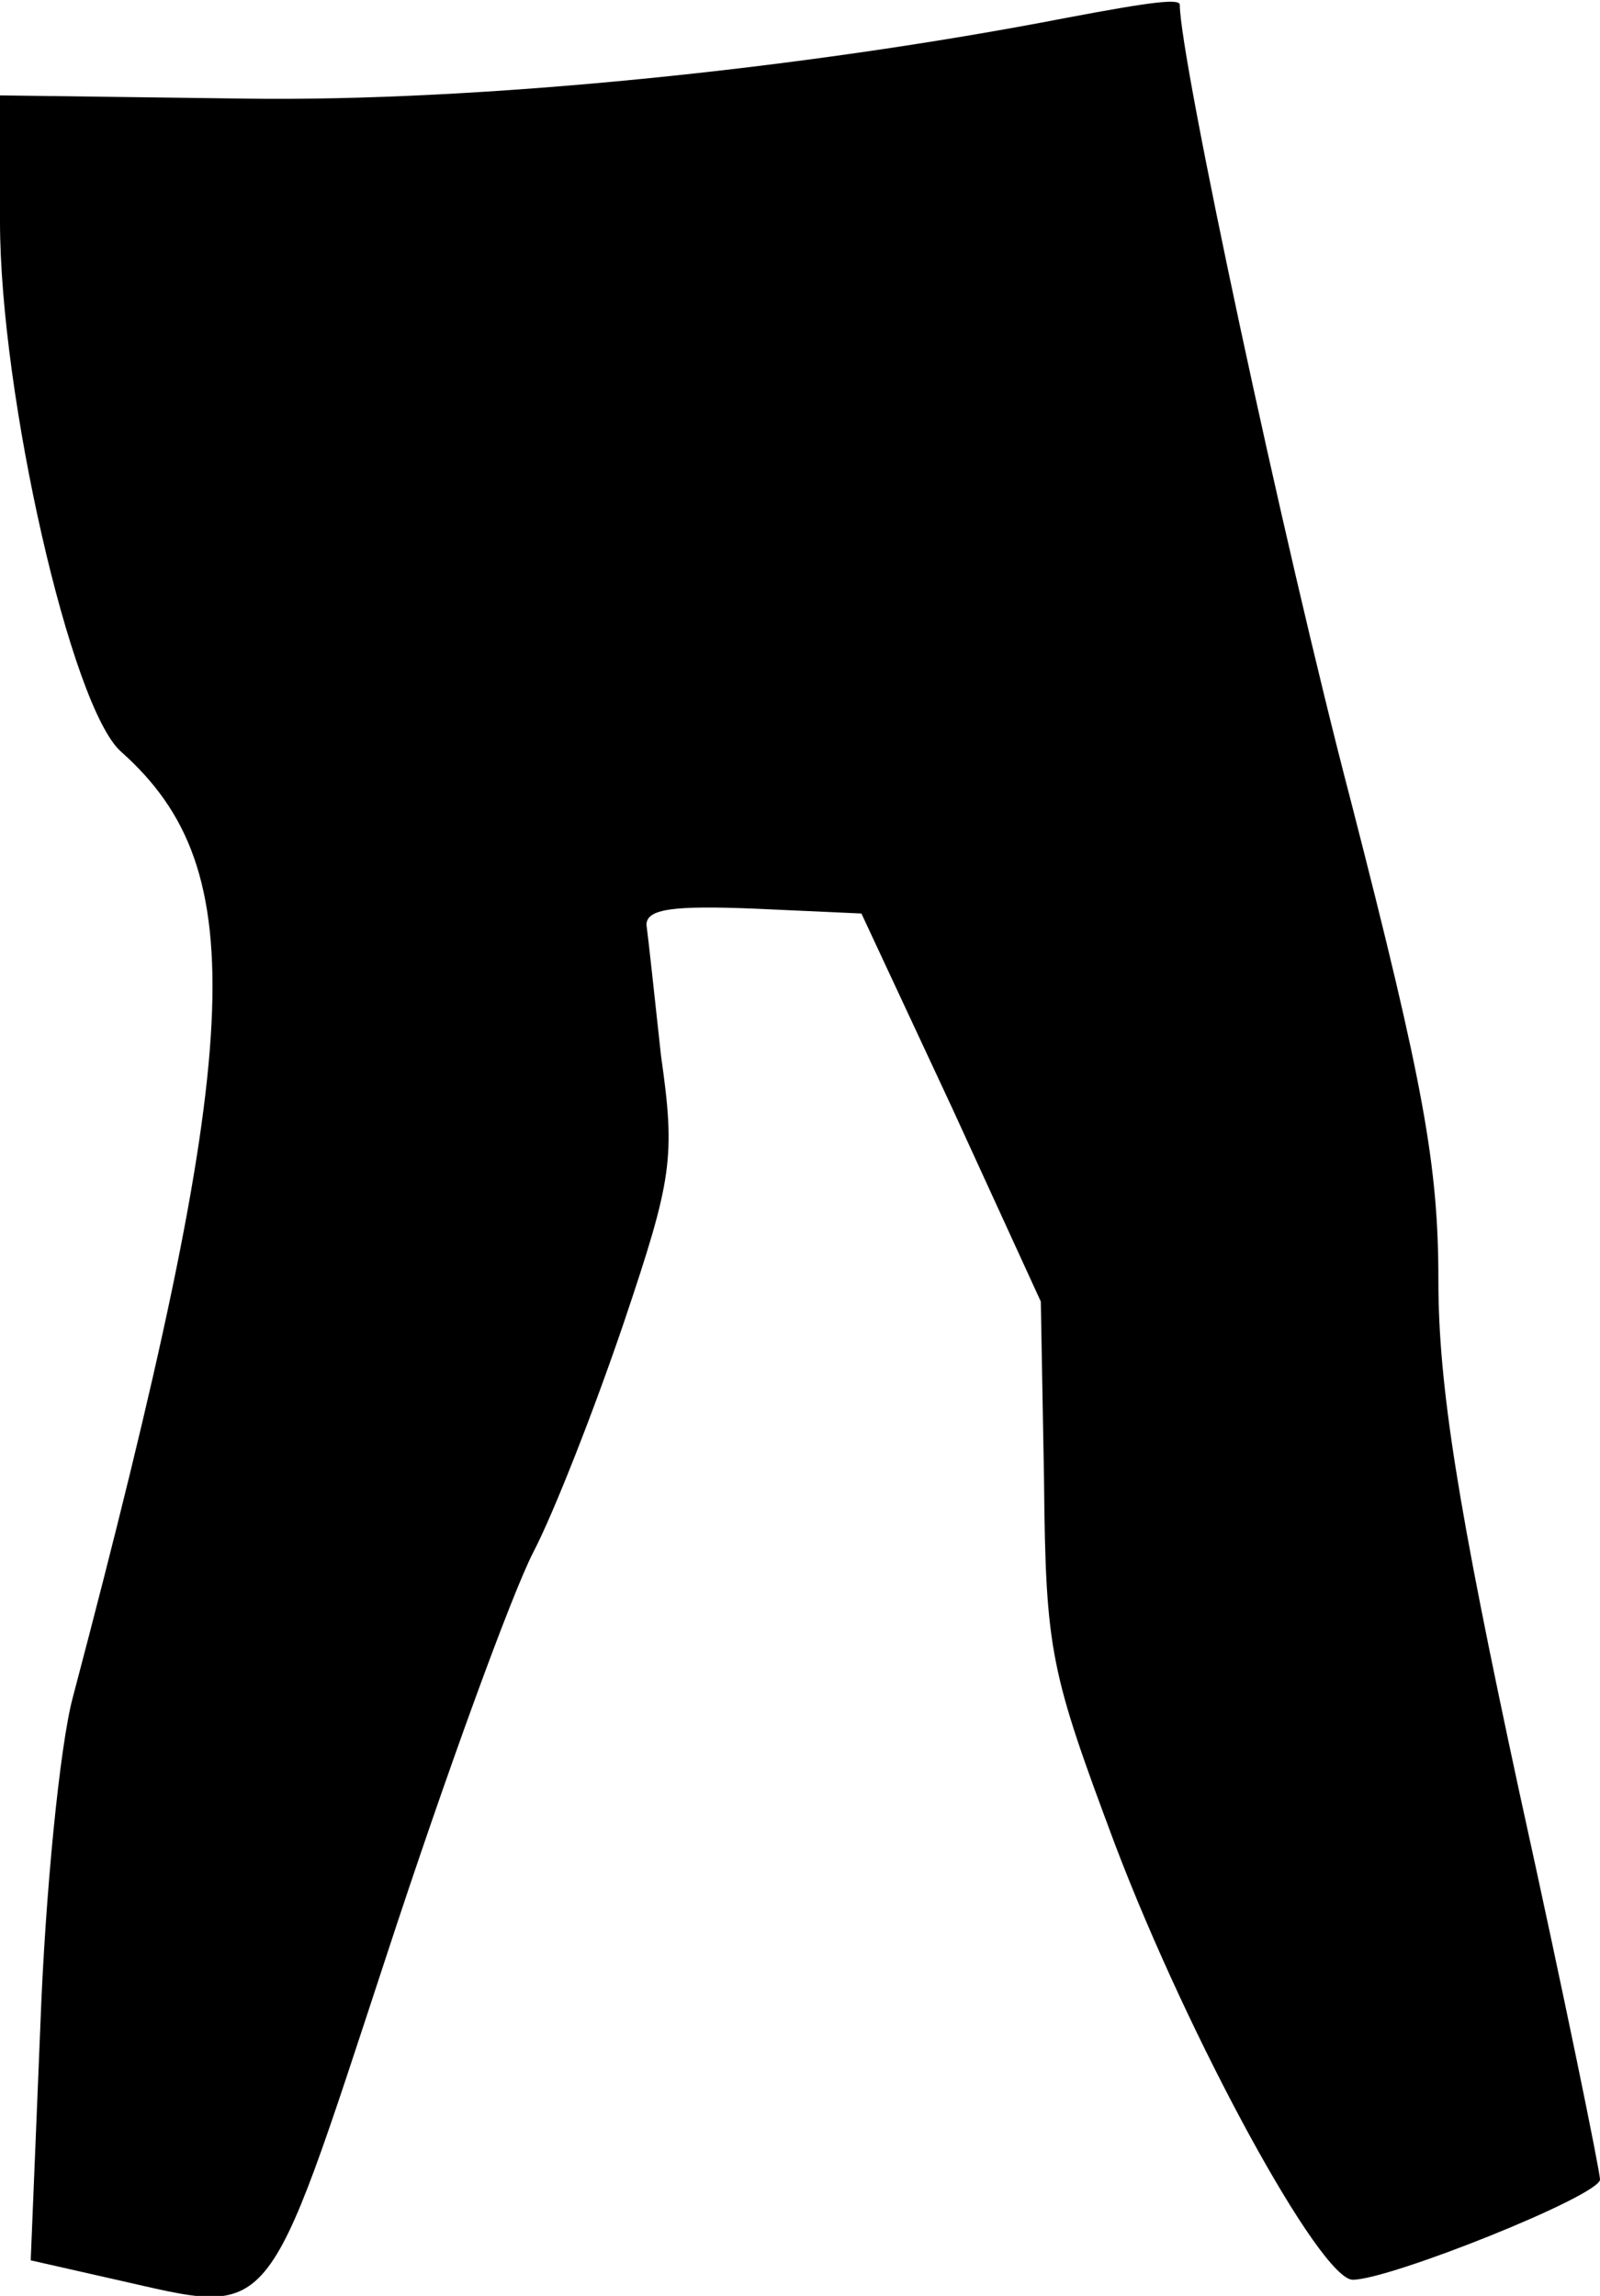 <?xml version="1.0" standalone="no"?>
<!DOCTYPE svg PUBLIC "-//W3C//DTD SVG 20010904//EN"
 "http://www.w3.org/TR/2001/REC-SVG-20010904/DTD/svg10.dtd">
<svg version="1.0" xmlns="http://www.w3.org/2000/svg"
 width="99pt" height="142pt" viewBox="0 0 99 142"
 preserveAspectRatio="xMidYMid meet">
<g transform="translate(0,142) scale(0.1,-0.1)"
fill="#000000" stroke="none">
<path fill="#000000" stroke="none" d="M660 1409 c-165 -32 -365 -52 -508 -50
l-152 2 0 -78 c0 -107 44 -301 75 -328 82 -73 77 -180 -30 -585 -8 -30 -17
-121 -20 -202 l-6 -146 53 -12 c98 -22 91 -31 167 200 37 113 78 225 91 250
13 25 38 89 56 142 30 89 32 102 23 165 -4 37 -8 74 -9 81 0 10 17 12 67 10
l66 -3 56 -120 55 -120 2 -111 c1 -106 4 -118 44 -225 46 -121 127 -269 147
-269 23 0 153 52 153 62 0 5 -22 113 -50 240 -38 176 -50 251 -50 316 0 71 -9
121 -54 296 -42 160 -106 460 -106 493 0 4 -17 2 -70 -8z"/>
</g>
</svg>
